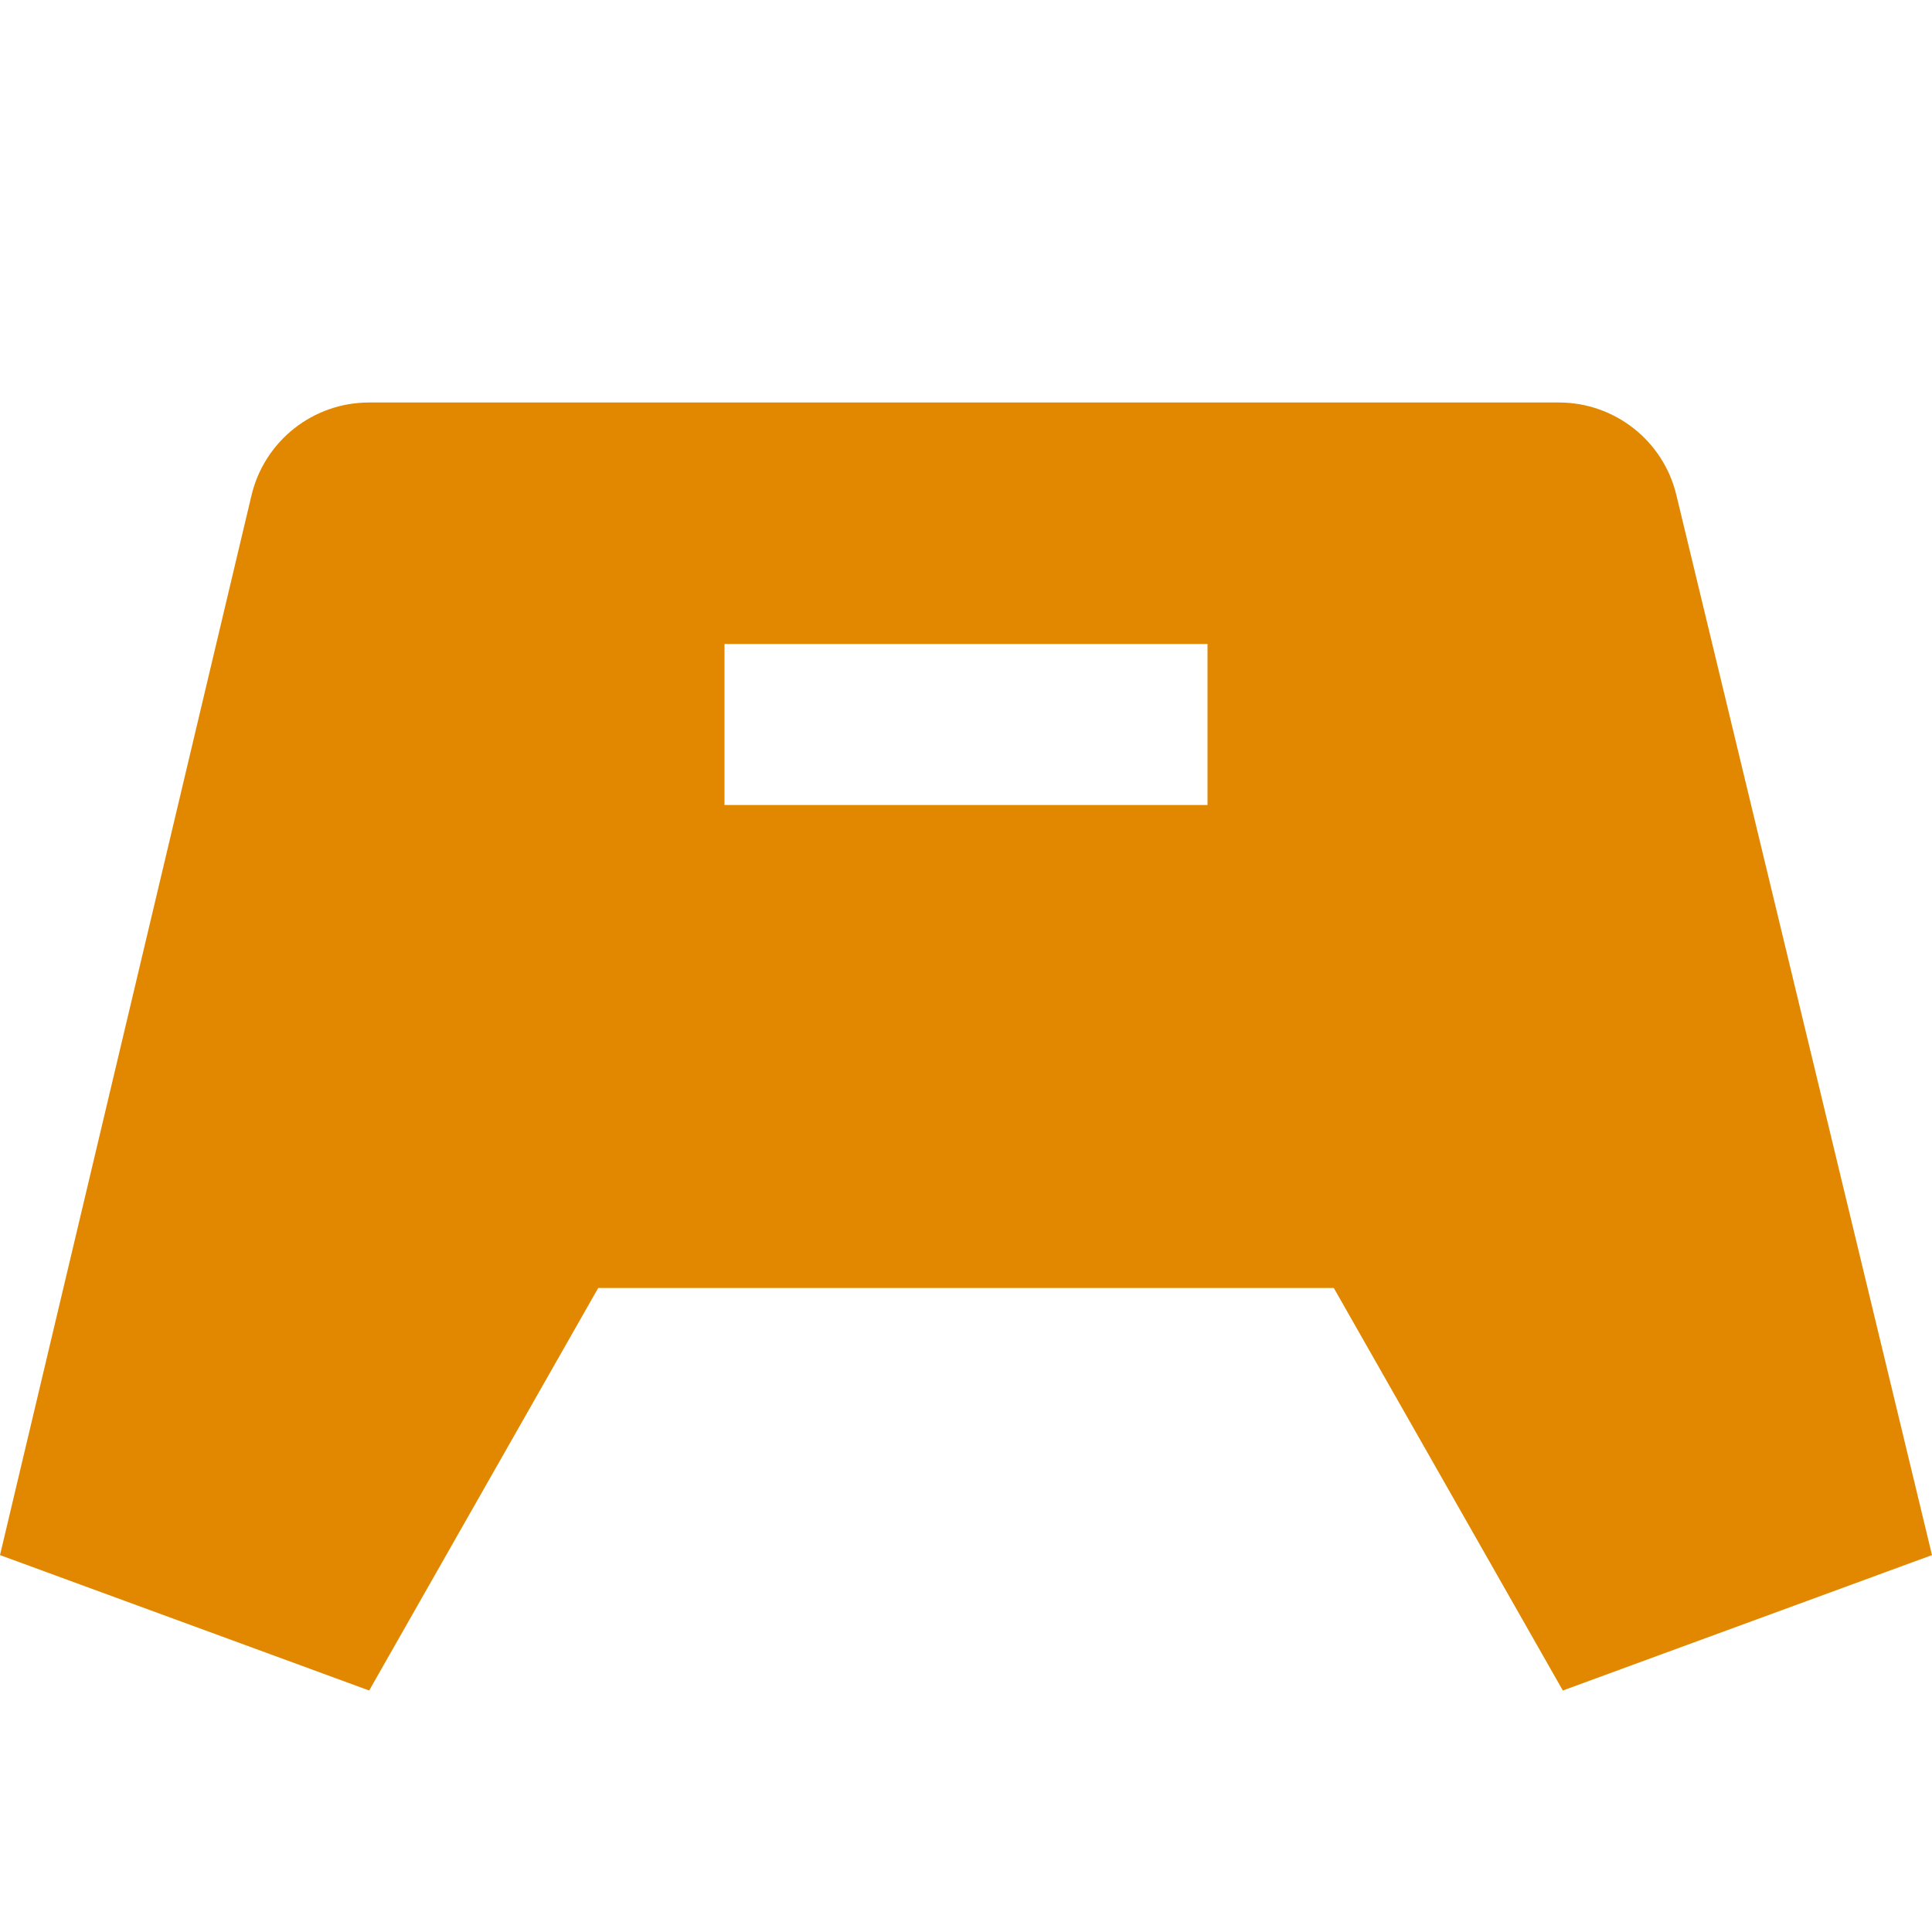 <svg xmlns="http://www.w3.org/2000/svg" width="24" height="24" viewBox="0 0 24 24" fill="none"><rect width="24" height="24" fill="none"/>
<path fill-rule="evenodd" clip-rule="evenodd" d="M4.586 21L7.431 16H16.569L19.414 21L24 19.318L20.824 6.148C20.662 5.475 20.059 5 19.366 5L4.584 5C3.889 5 3.285 5.477 3.124 6.154L0 19.318L4.586 21ZM15 8H9V10H15V8Z" fill="#E28800"/>
</svg>
